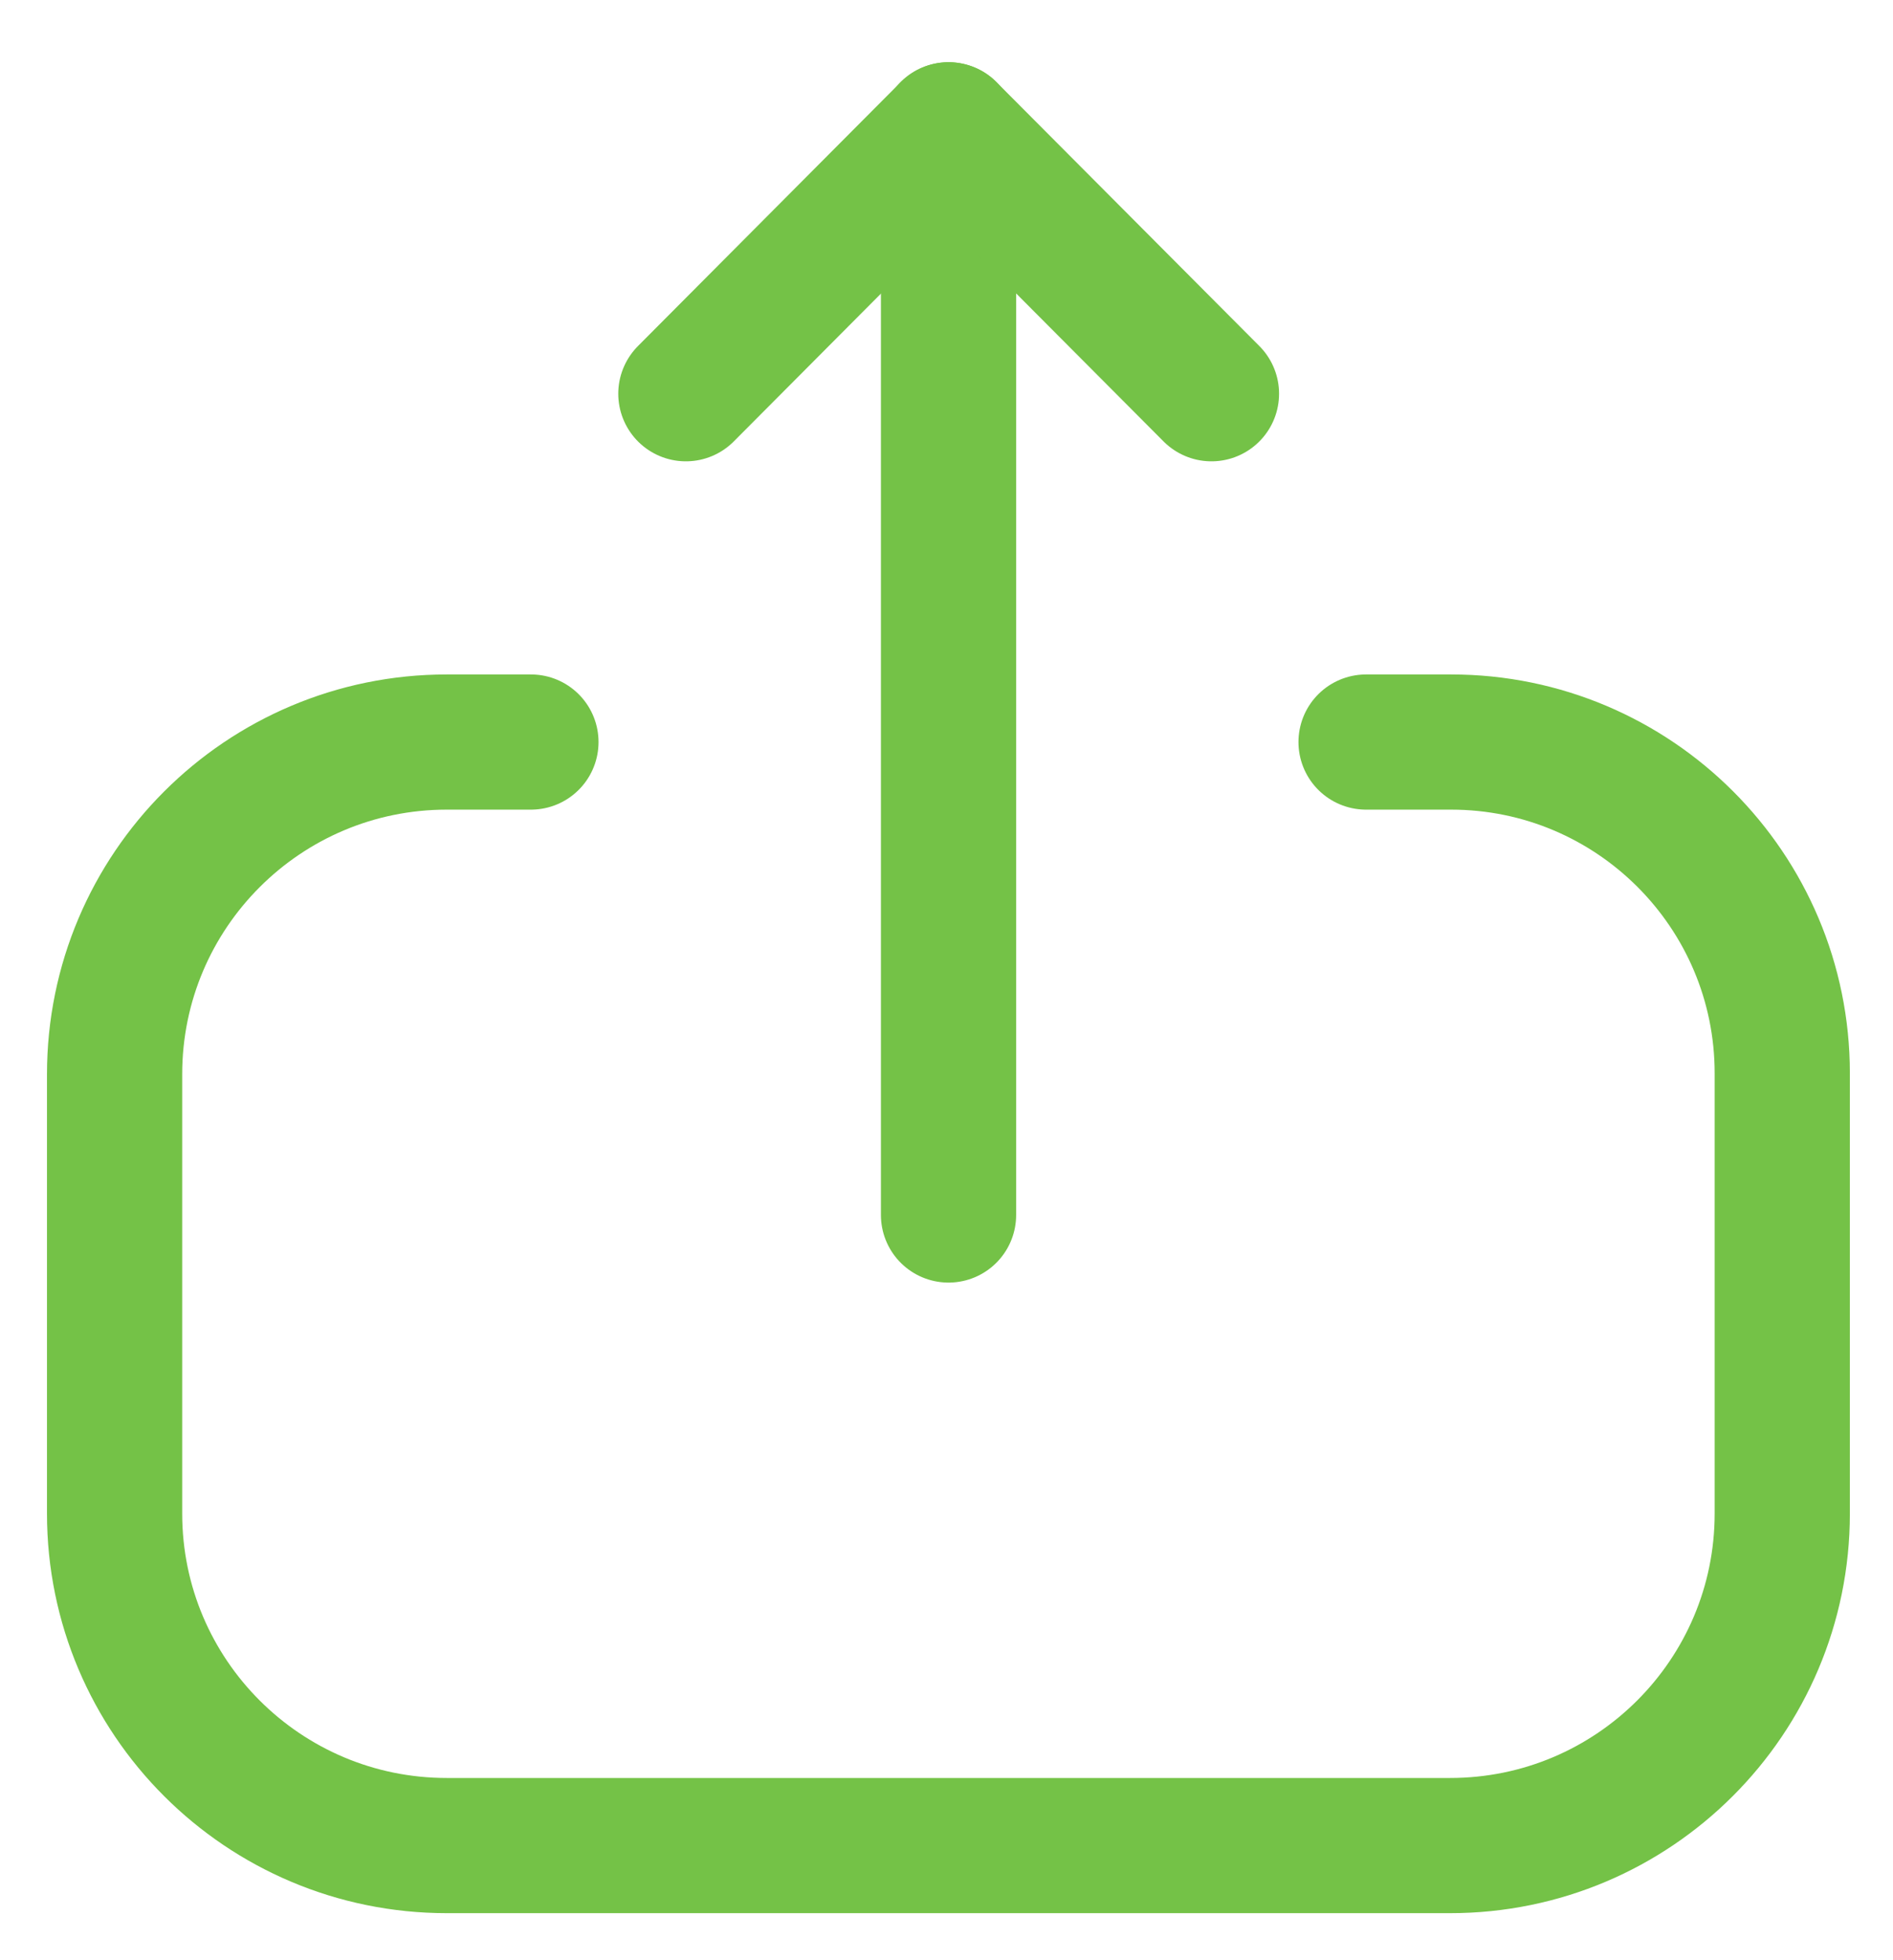 <svg width="28" height="29" viewBox="0 0 28 29" fill="none" xmlns="http://www.w3.org/2000/svg">
<path d="M7.853 10.978H6.609C3.895 10.978 1.695 13.178 1.695 15.892L1.695 22.392C1.695 25.104 3.895 27.304 6.609 27.304H21.449C24.162 27.304 26.362 25.104 26.362 22.392V15.878C26.362 13.173 24.169 10.978 21.463 10.978H20.206" stroke="#74C247" stroke-width="2" stroke-linecap="round" stroke-linejoin="round"/>
<path d="M14.03 1.92L14.03 17.975" stroke="#74C247" stroke-width="2" stroke-linecap="round" stroke-linejoin="round"/>
<path d="M10.145 5.825L14.031 1.921L17.919 5.825" stroke="#74C247" stroke-width="2" stroke-linecap="round" stroke-linejoin="round"/>
</svg>
